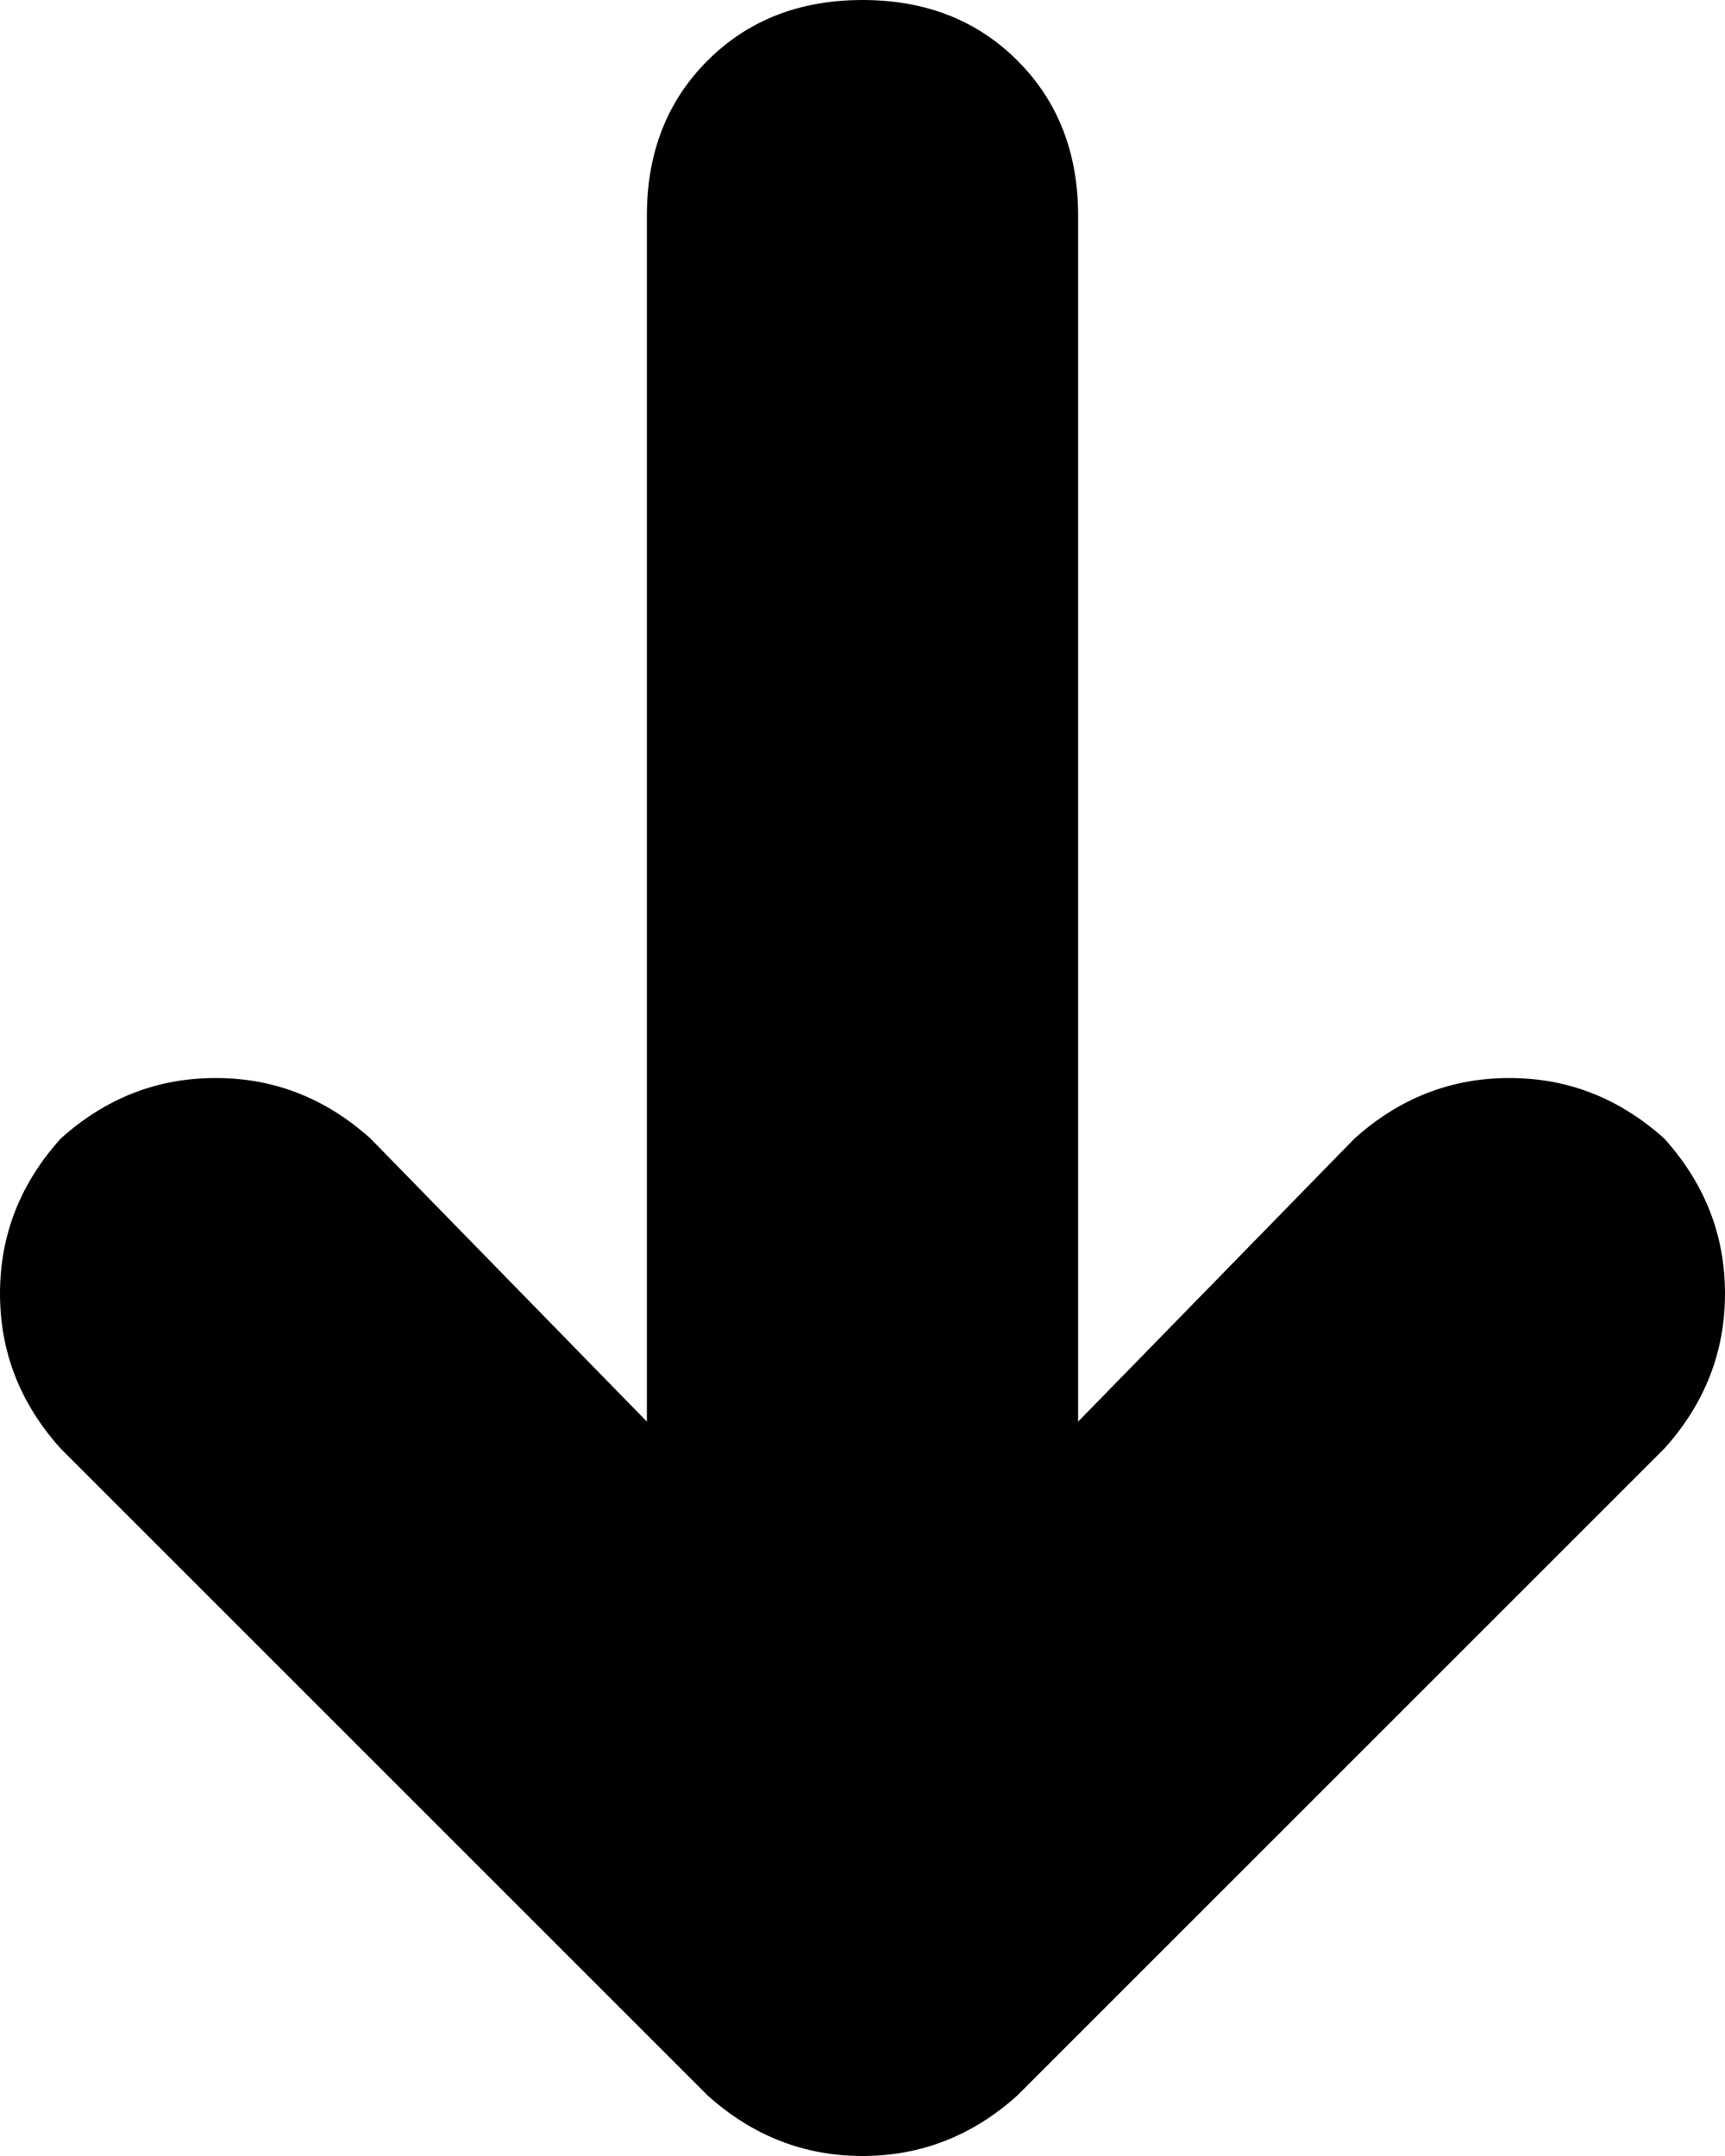 <svg xmlns="http://www.w3.org/2000/svg" viewBox="0 0 256 320">
    <path d="M 128 0 Q 142 0 151 9 L 151 9 Q 160 18 160 32 L 160 211 L 201 169 Q 211 160 224 160 Q 237 160 247 169 Q 256 179 256 192 Q 256 205 247 215 L 151 311 Q 141 320 128 320 Q 115 320 105 311 L 9 215 Q 0 205 0 192 Q 0 179 9 169 Q 19 160 32 160 Q 45 160 55 169 L 96 211 L 96 32 Q 96 18 105 9 Q 114 0 128 0 L 128 0 Z"/>
</svg>
